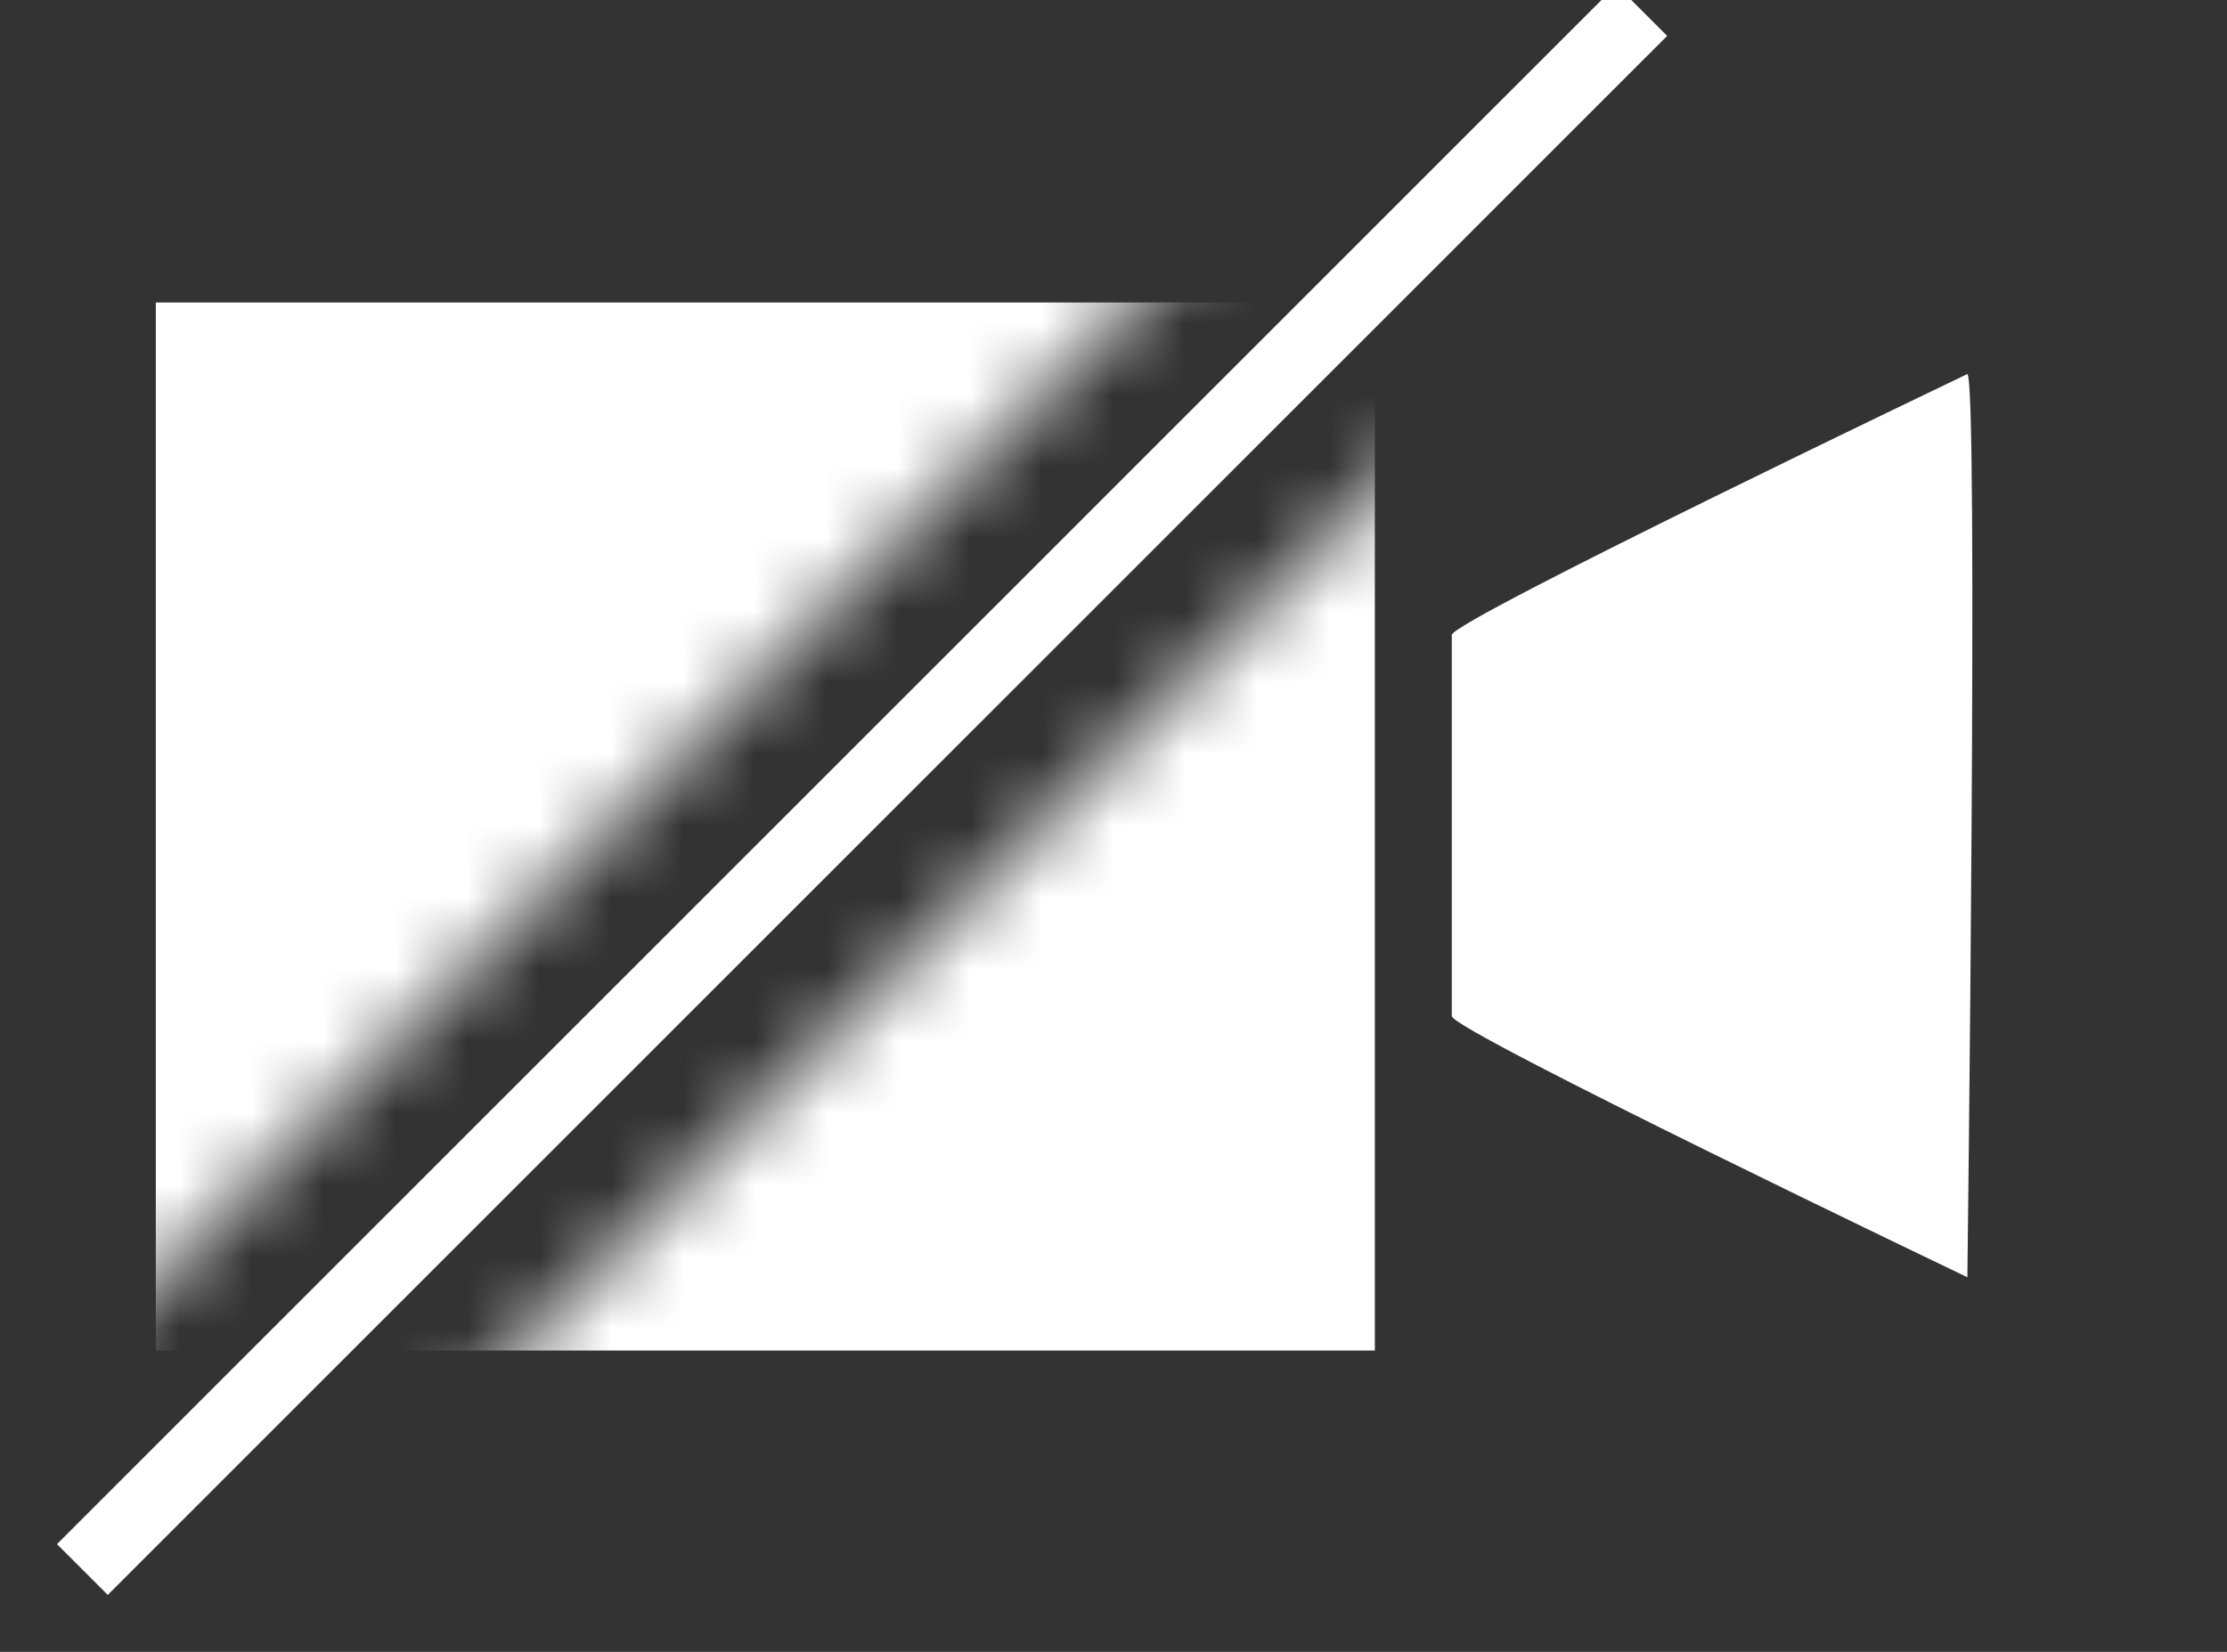 <svg xmlns="http://www.w3.org/2000/svg" xmlns:xlink="http://www.w3.org/1999/xlink" width="31" height="23" viewBox="0 0 31 23">
    <rect x="0" y="0" width="31" height="23" fill="#333333" stroke="none"/>
    <defs>
        <path id="a" d="M18 2L0 20V1.972L18 2zm5 1L30.005.907v21.6H3.494L23 3z"/>
    </defs>
    <g fill="none" fill-rule="evenodd">
        <mask id="b" fill="#fff">
            <use xlink:href="#a"/>
        </mask>
        <path fill="#FFF" d="M2.168 4.212h16.97v14.592H2.169V4.212zm18.04 4.63c0-.2 7.178-3.634 7.178-3.634.156.097 0 12.576 0 12.576s-7.177-3.435-7.177-3.636V8.842z" mask="url(#b)"/>
        <path stroke="#FFF" stroke-linecap="square" d="M22.5.5l-21 21"/>
    </g>
</svg>

